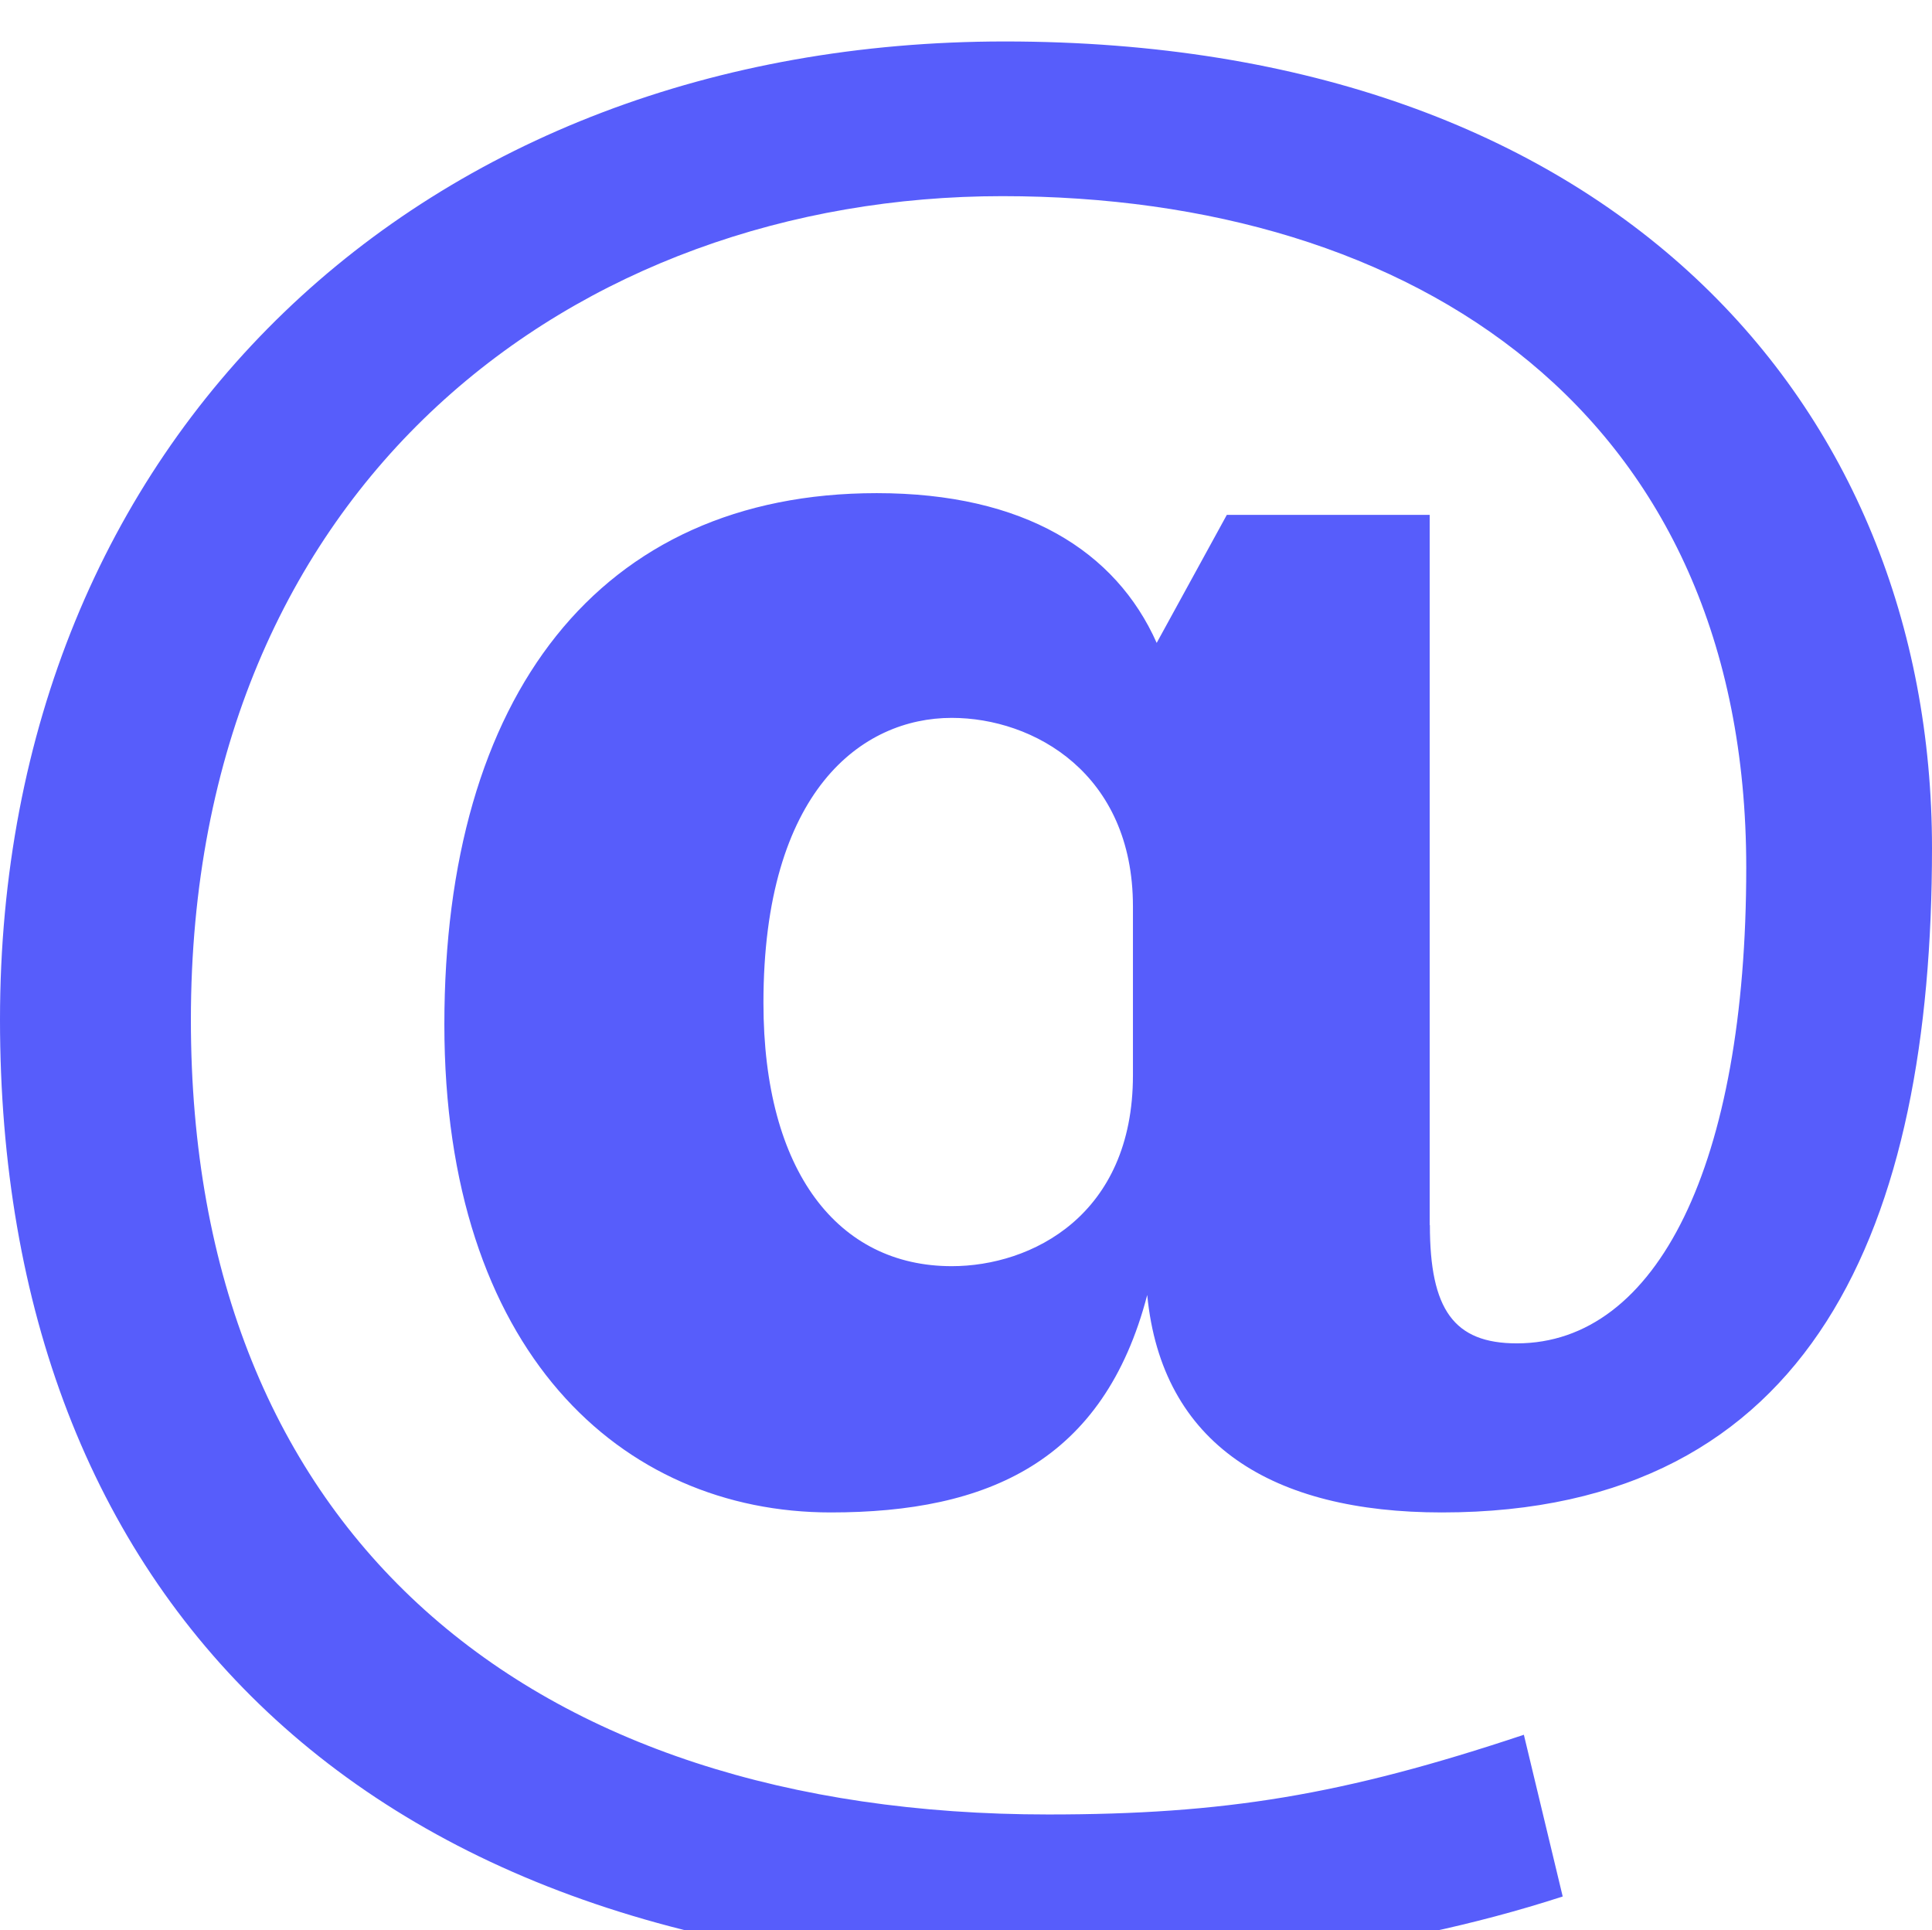 <svg width="100%" height="100%" style="overflow:visible;" preserveAspectRatio="none" viewBox="0 0 19.2 19.18" fill="none" xmlns="http://www.w3.org/2000/svg">
<path d="M14.21 12.173C14.21 13.013 14.449 13.348 15.074 13.348C16.467 13.348 17.354 11.573 17.354 8.621C17.354 4.109 14.066 1.949 9.961 1.949C5.738 1.949 1.897 4.781 1.897 10.133C1.897 15.245 5.257 18.029 10.417 18.029C12.169 18.029 13.345 17.837 15.144 17.237L15.53 18.844C13.754 19.421 11.856 19.588 10.393 19.588C3.625 19.588 0 15.868 0 10.132C0 4.348 4.201 0.412 9.985 0.412C16.009 0.412 19.2 4.012 19.2 8.428C19.2 12.172 18.025 15.028 14.329 15.028C12.648 15.028 11.545 14.356 11.401 12.867C10.969 14.523 9.817 15.028 8.256 15.028C6.168 15.028 4.416 13.419 4.416 10.18C4.416 6.916 5.953 4.9 8.713 4.9C10.177 4.9 11.089 5.476 11.495 6.388L12.192 5.116H14.208V12.173H14.21ZM11.259 9.005C11.259 7.686 10.274 7.133 9.458 7.133C8.57 7.133 7.587 7.852 7.587 9.965C7.587 11.645 8.331 12.581 9.458 12.581C10.25 12.581 11.259 12.077 11.259 10.685V9.005Z" fill="#575DFB"/>
</svg>
